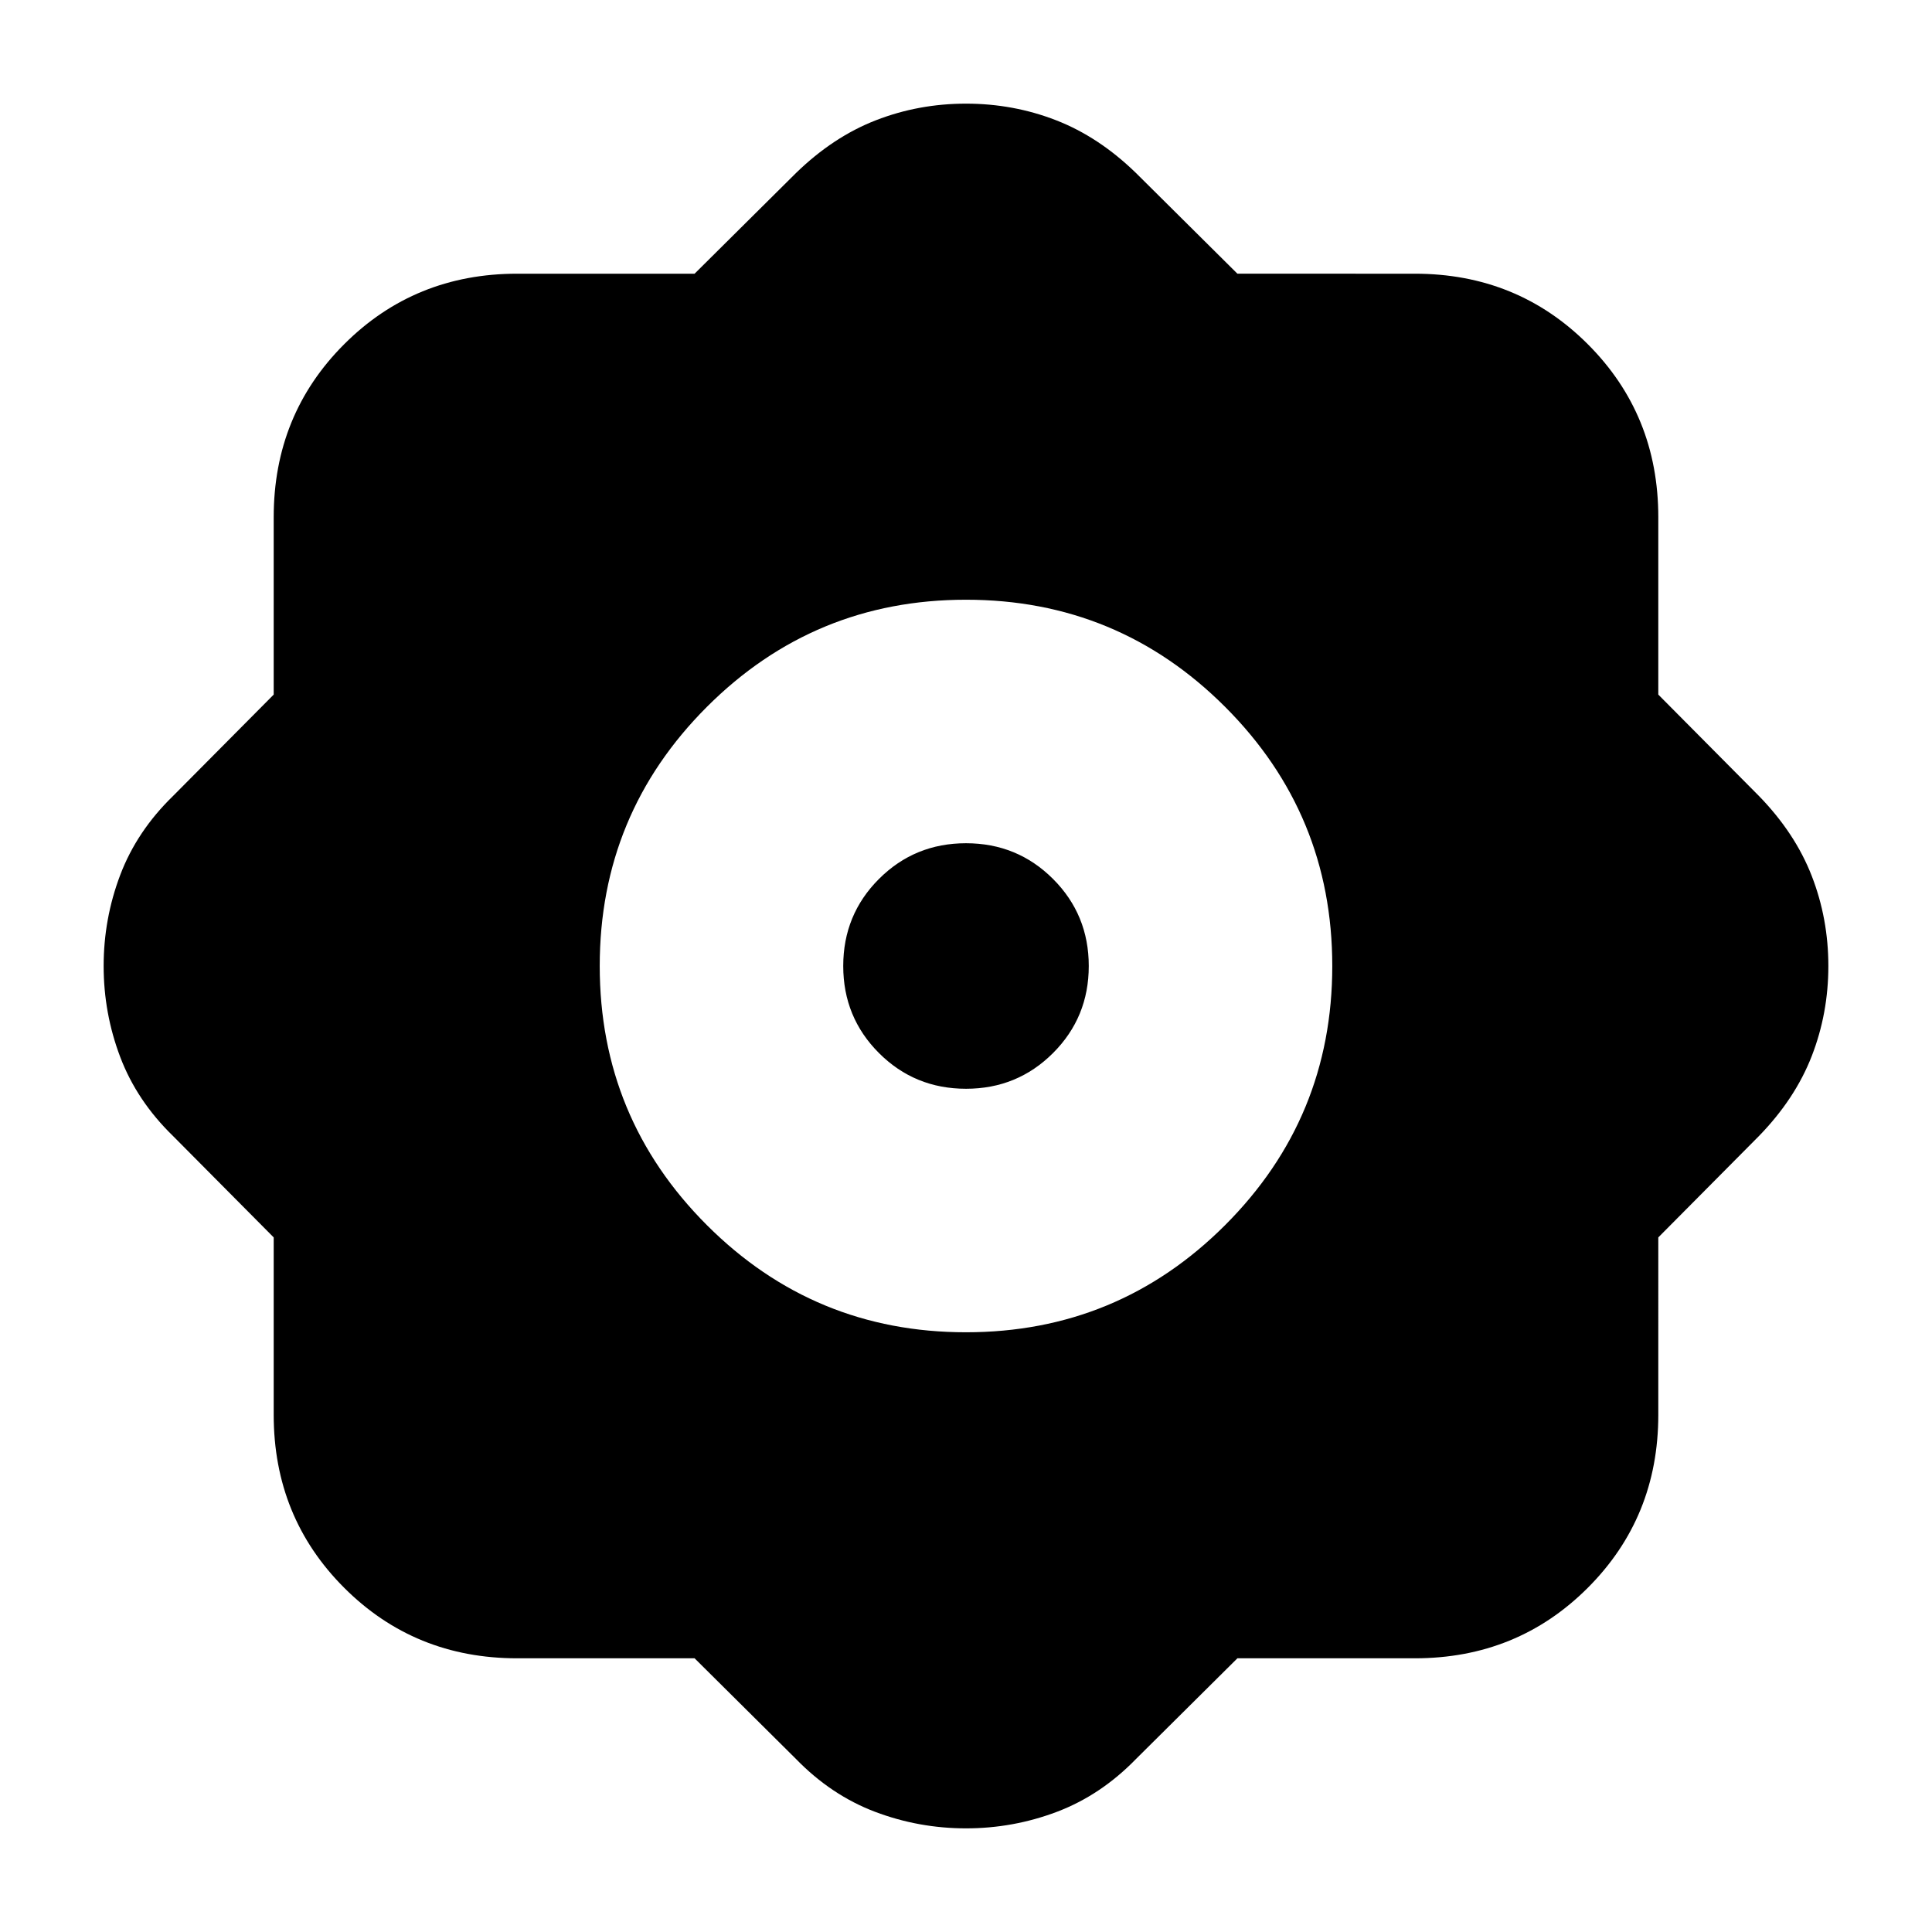 <svg xmlns="http://www.w3.org/2000/svg" height="24" viewBox="0 -960 960 960" width="24"><path d="M345.14-136H257q-50.94 0-85.97-35.03T136-257v-88.14L86-395.5Q68-413 59.75-434.75T51.5-480q0-23.5 8.25-45.25T86-564.5l50-50.36V-703q0-50.94 35.03-85.97T257-824h88.14l50.36-50q18.5-18 39.75-26.25T480-908.5q23.5 0 44.75 8.25T564.5-874l50.36 50H703q50.94 0 85.97 35.03T824-703v88.14l50 50.36q18 18.5 26.25 39.75T908.5-480q0 23.5-8.25 44.75T874-395.5l-50 50.36V-257q0 50.94-35.03 85.97T703-136h-88.14L564.5-86Q547-68 525.25-59.75T480-51.5q-23.5 0-45.25-8.25T395.5-86l-50.36-50Zm134.85-162q75.51 0 128.76-53.24Q662-404.49 662-479.99q0-75.51-53.24-128.76Q555.51-662 480.01-662q-75.51 0-128.76 53.24Q298-555.51 298-480.01q0 75.51 53.24 128.76Q404.49-298 479.99-298Zm.01-121q-25.5 0-43.25-17.75T419-480q0-25.5 17.75-43.25T480-541q25.5 0 43.25 17.75T541-480q0 25.5-17.75 43.25T480-419Z"/></svg>